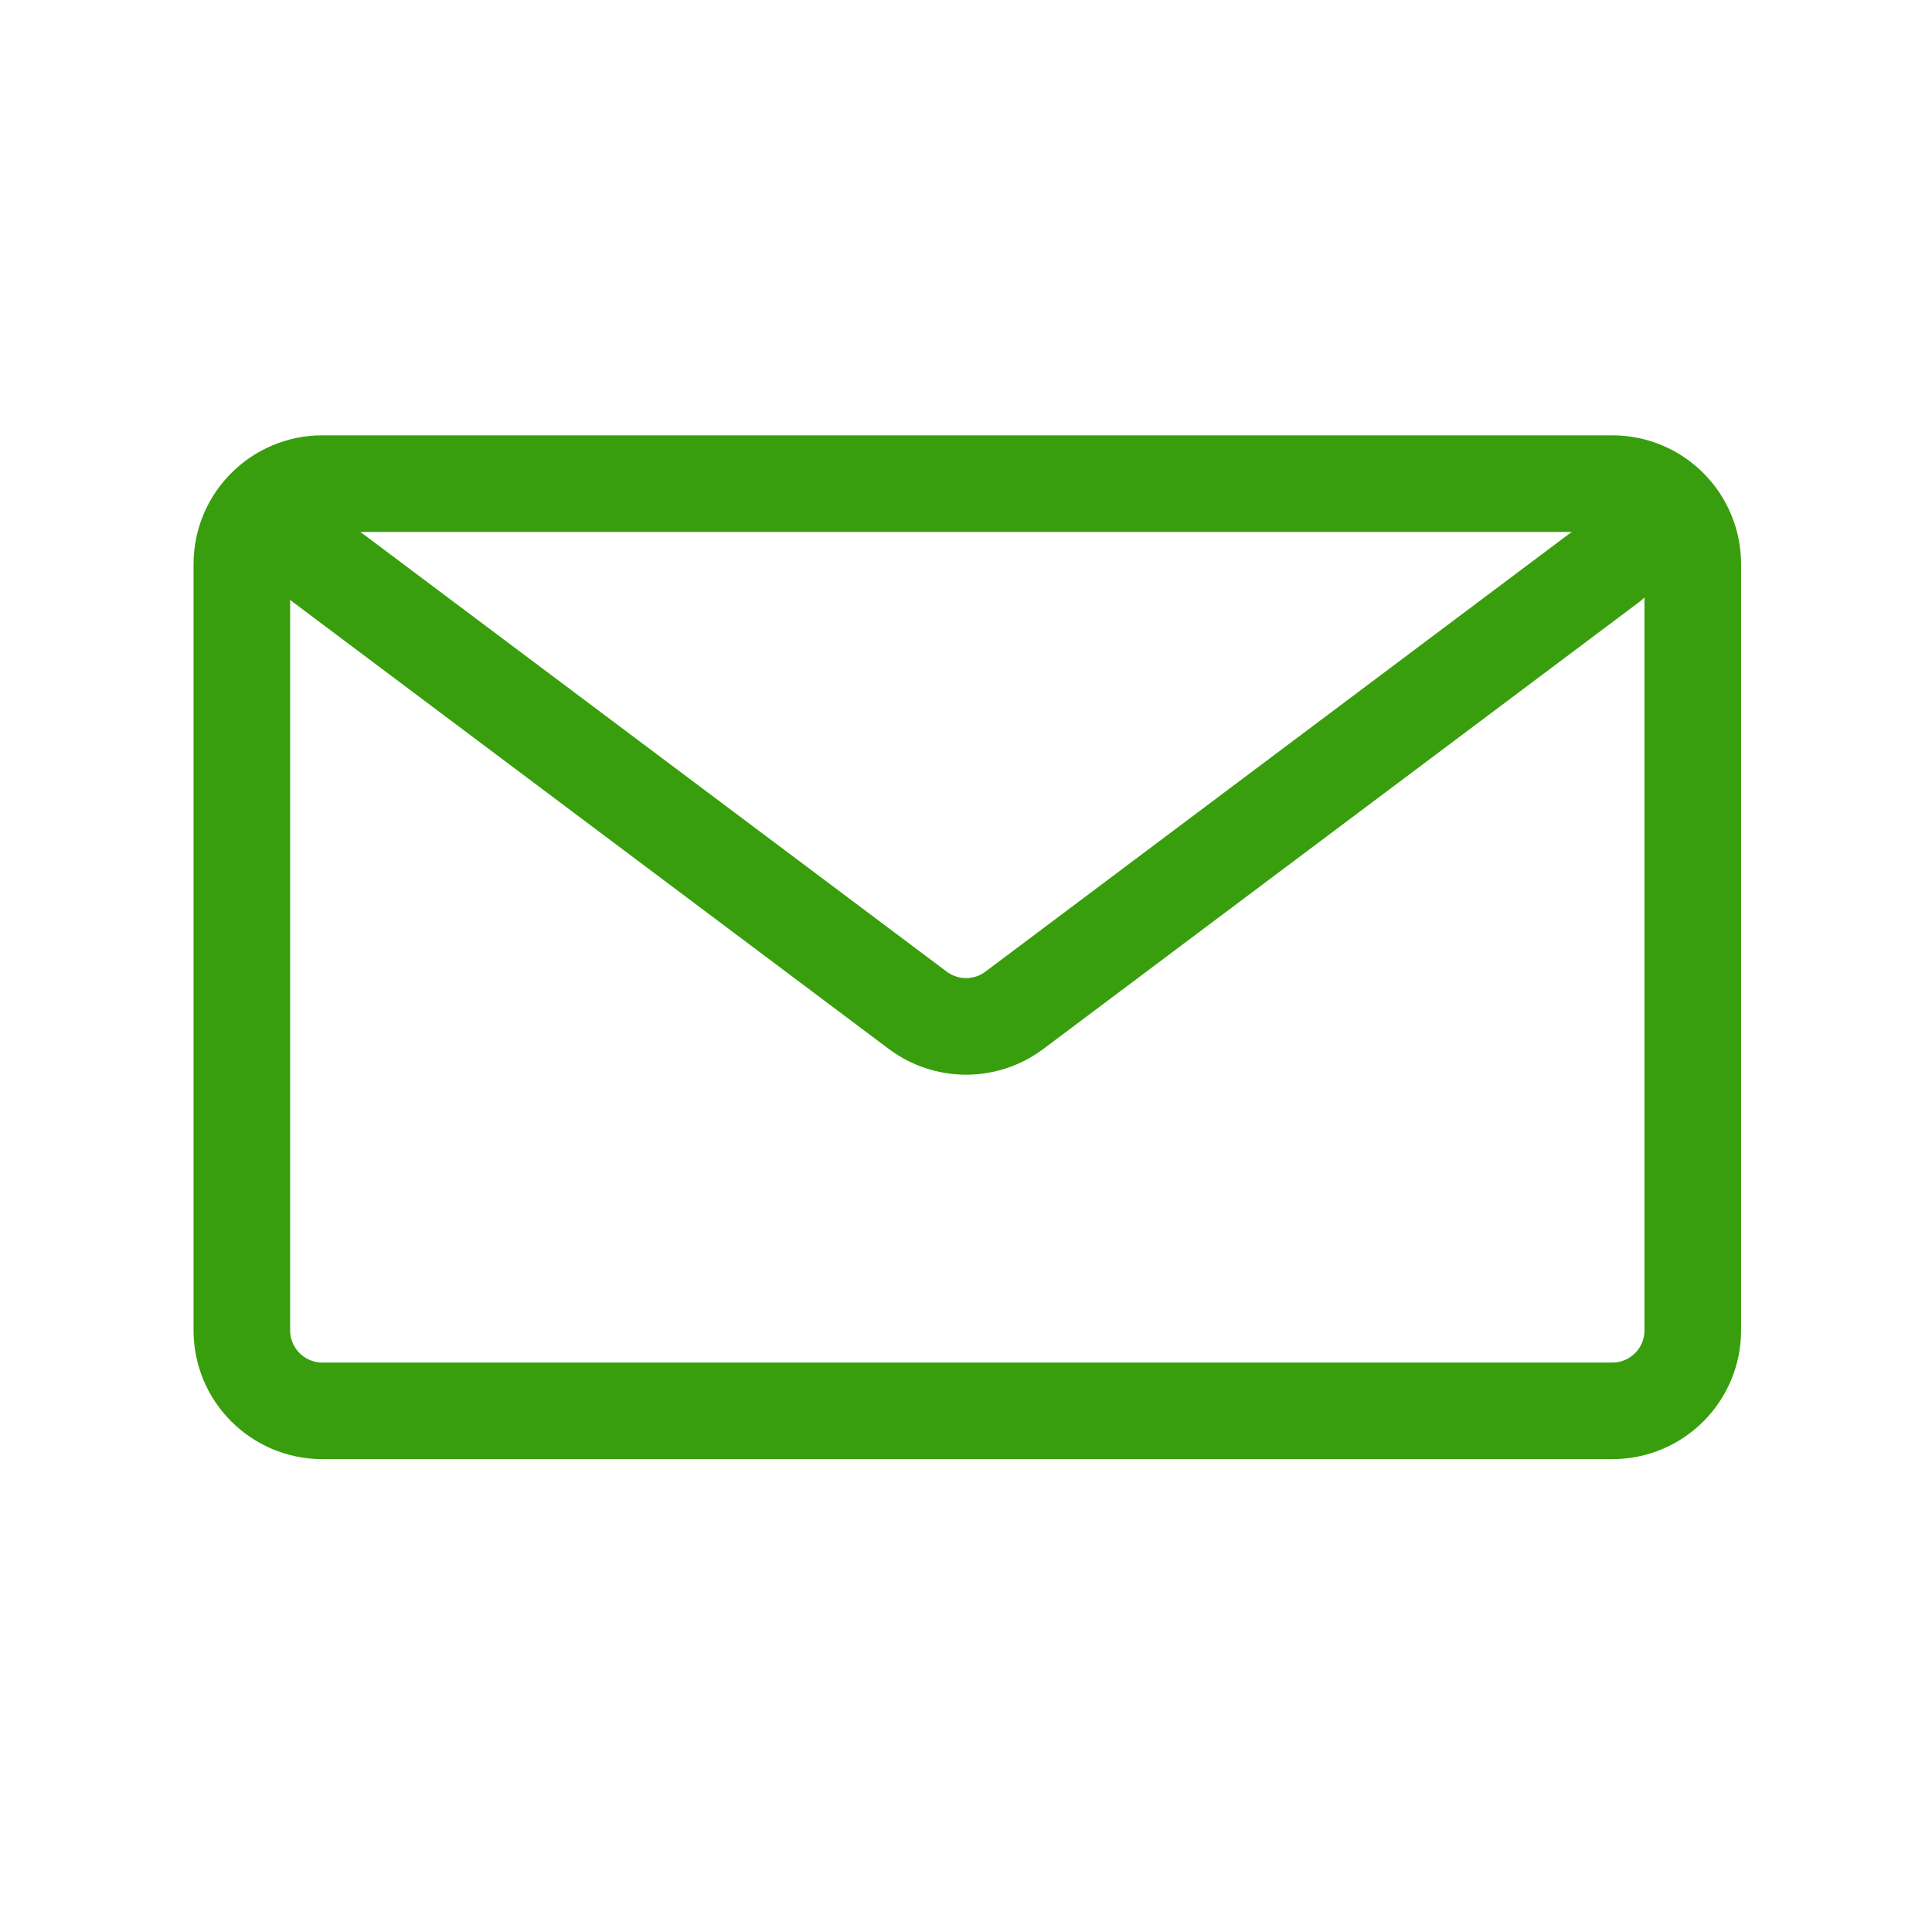 <svg width="28" height="28" viewBox="0 0 28 28" fill="none" xmlns="http://www.w3.org/2000/svg">
<path d="M4.667 8.167L13.301 14.642C13.716 14.953 14.286 14.953 14.701 14.642L23.334 8.167" stroke="#389E0D" stroke-width="1.4" stroke-linecap="round"/>
<path d="M4.672 7.009H23.367C24.011 7.009 24.533 7.532 24.533 8.176V19.281C24.533 19.925 24.011 20.447 23.367 20.447H4.672C4.028 20.447 3.505 19.925 3.505 19.281V8.176C3.505 7.532 4.028 7.009 4.672 7.009Z" stroke="#389E0D" stroke-width="1.4"/>
</svg>
